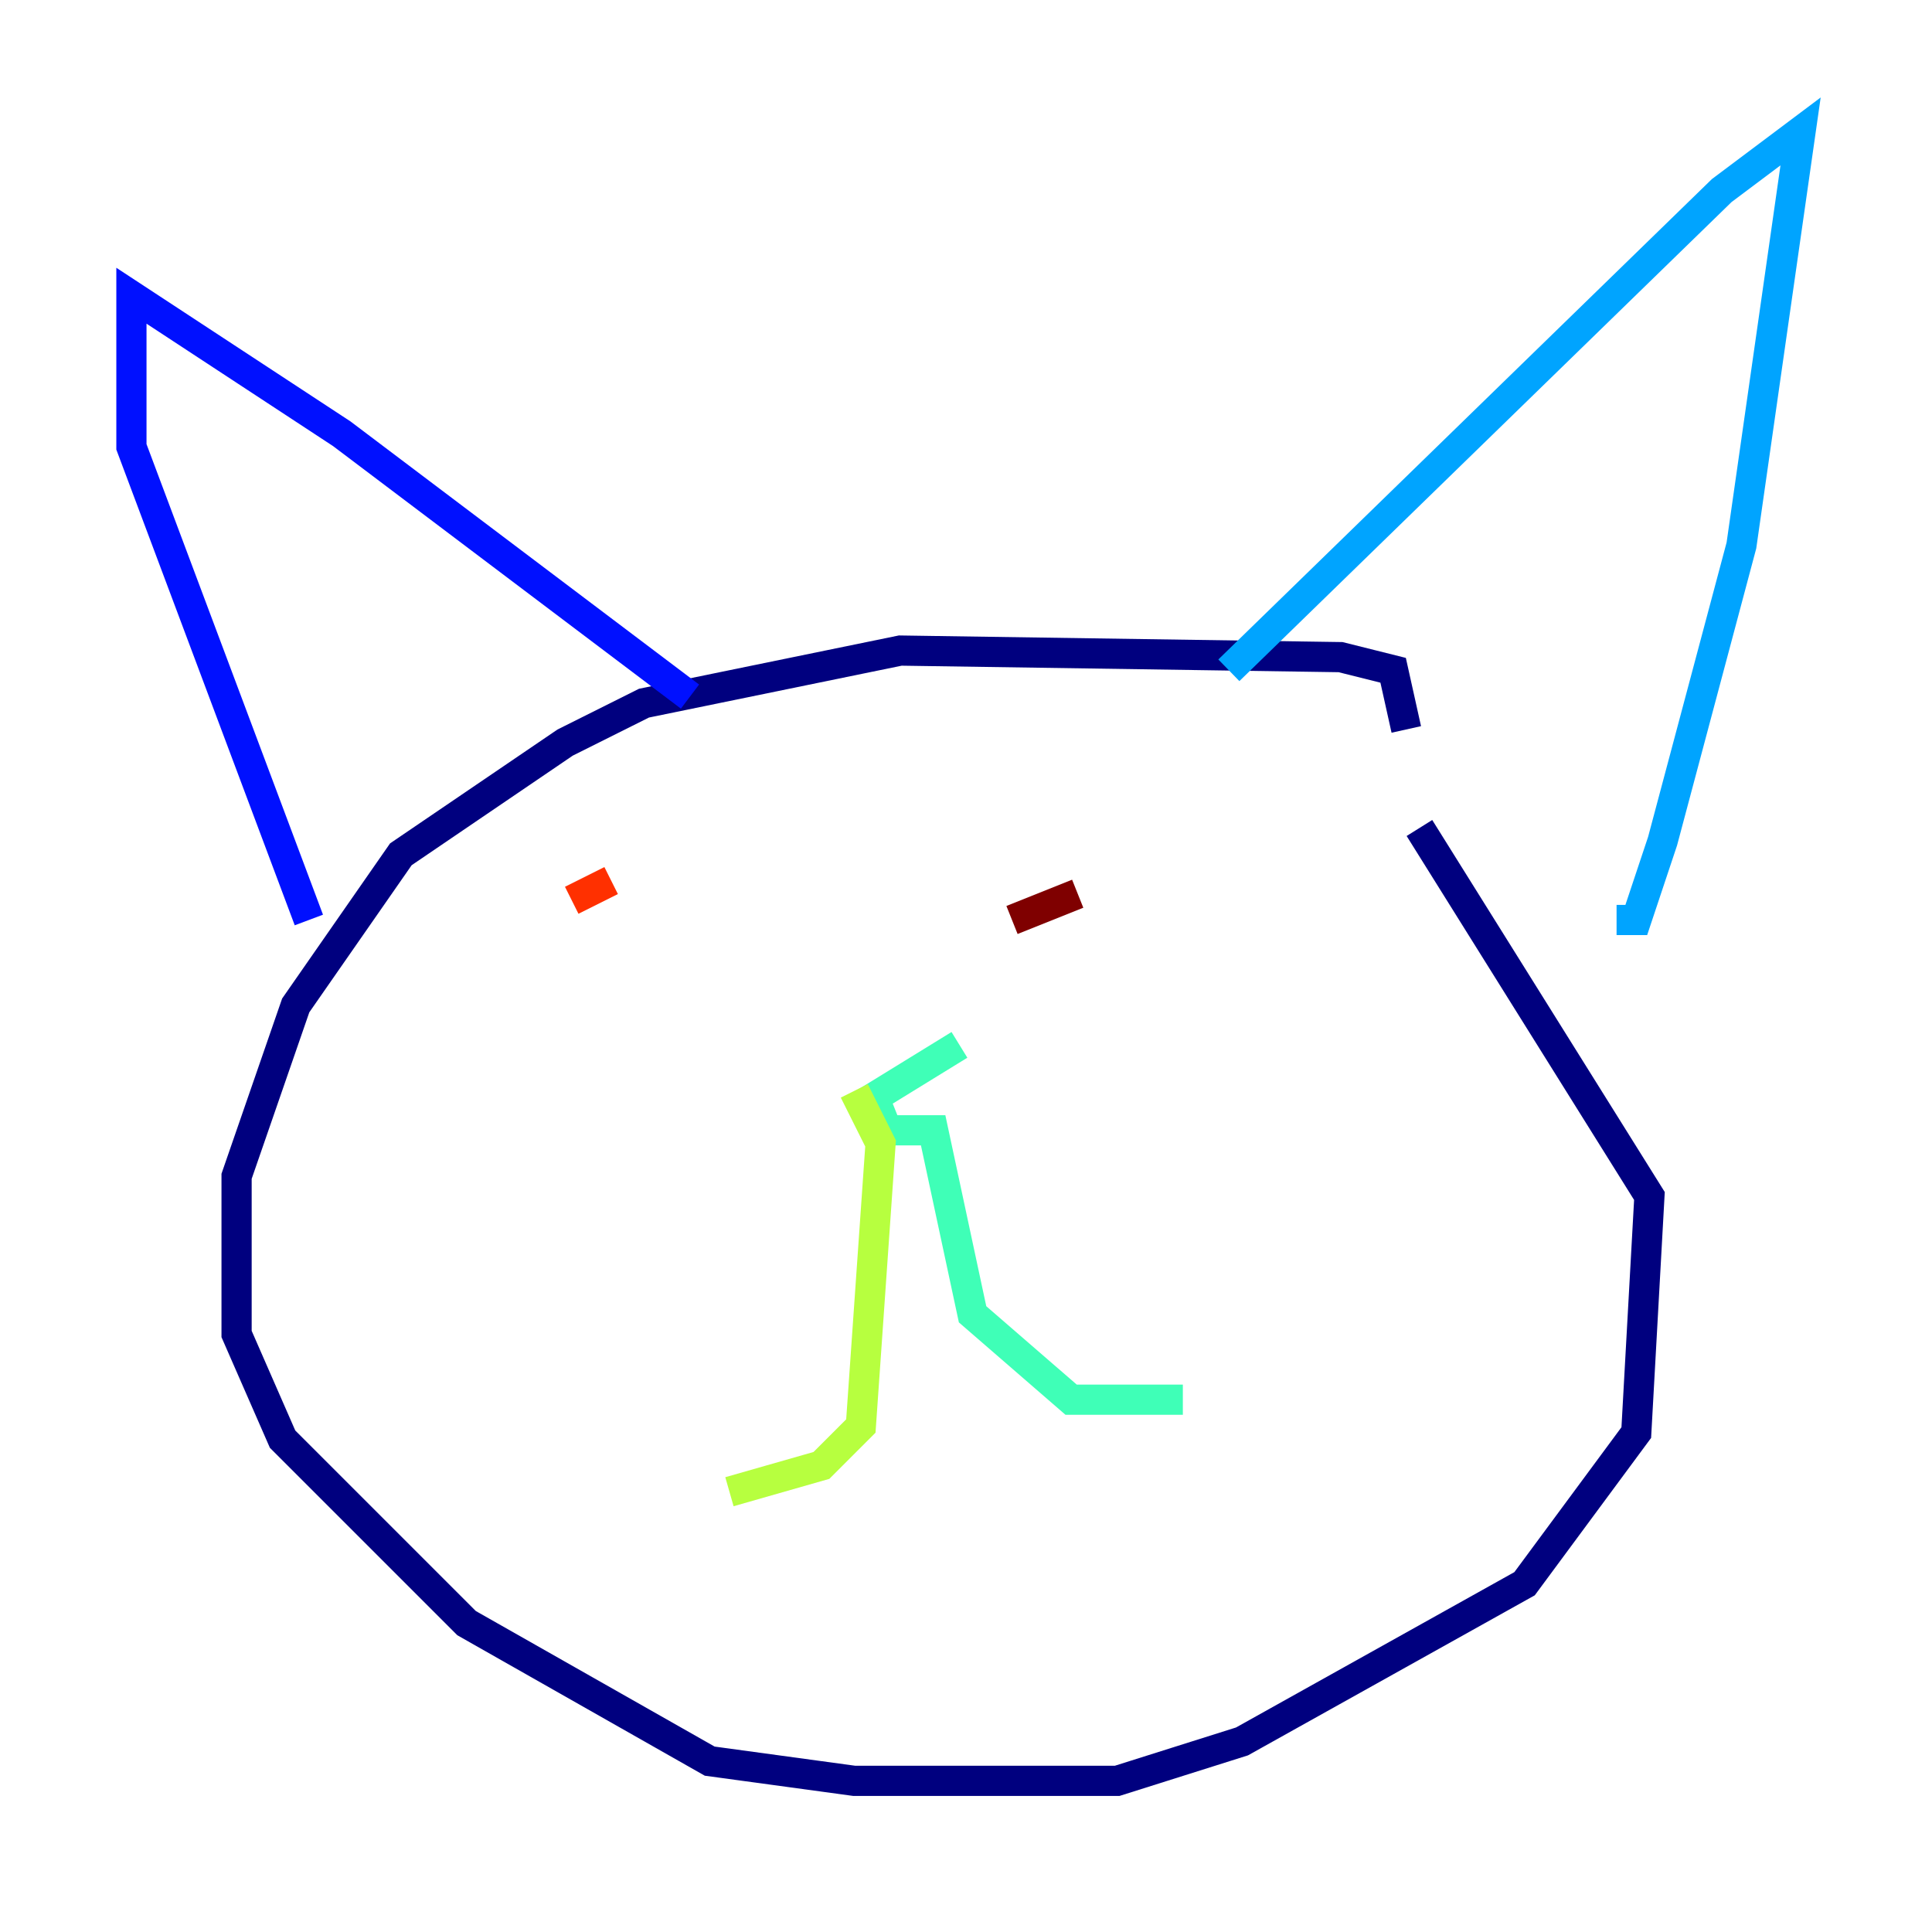 <?xml version="1.0" encoding="utf-8" ?>
<svg baseProfile="tiny" height="128" version="1.2" viewBox="0,0,128,128" width="128" xmlns="http://www.w3.org/2000/svg" xmlns:ev="http://www.w3.org/2001/xml-events" xmlns:xlink="http://www.w3.org/1999/xlink"><defs /><polyline fill="none" points="93.17,48.327 92.299,44.408 88.816,43.537 59.646,43.102 42.667,46.585 37.442,49.197 26.558,56.599 19.592,66.612 15.674,77.932 15.674,88.381 18.721,95.347 30.912,107.537 47.02,116.68 56.599,117.986 74.014,117.986 82.286,115.374 101.007,104.925 108.408,94.912 109.279,79.238 94.041,54.857" stroke="#00007f" stroke-width="2" /><polyline fill="none" points="45.714,46.15 22.64,28.735 8.707,19.592 8.707,29.605 20.463,60.952" stroke="#0010ff" stroke-width="2" /><polyline fill="none" points="81.415,44.408 114.068,12.626 119.293,8.707 115.374,36.136 110.15,55.728 108.408,60.952 107.102,60.952" stroke="#00a4ff" stroke-width="2" /><polyline fill="none" points="63.565,69.225 57.905,72.707 58.776,74.884 61.823,74.884 64.435,87.075 70.966,92.735 78.367,92.735" stroke="#3fffb7" stroke-width="2" /><polyline fill="none" points="56.599,72.272 58.34,75.755 57.034,94.476 54.422,97.088 48.327,98.83" stroke="#b7ff3f" stroke-width="2" /><polyline fill="none" points="49.197,57.034 49.197,57.034" stroke="#ffb900" stroke-width="2" /><polyline fill="none" points="37.878,59.646 40.49,58.34" stroke="#ff3000" stroke-width="2" /><polyline fill="none" points="67.048,60.952 71.401,59.211" stroke="#7f0000" stroke-width="2" /></svg>